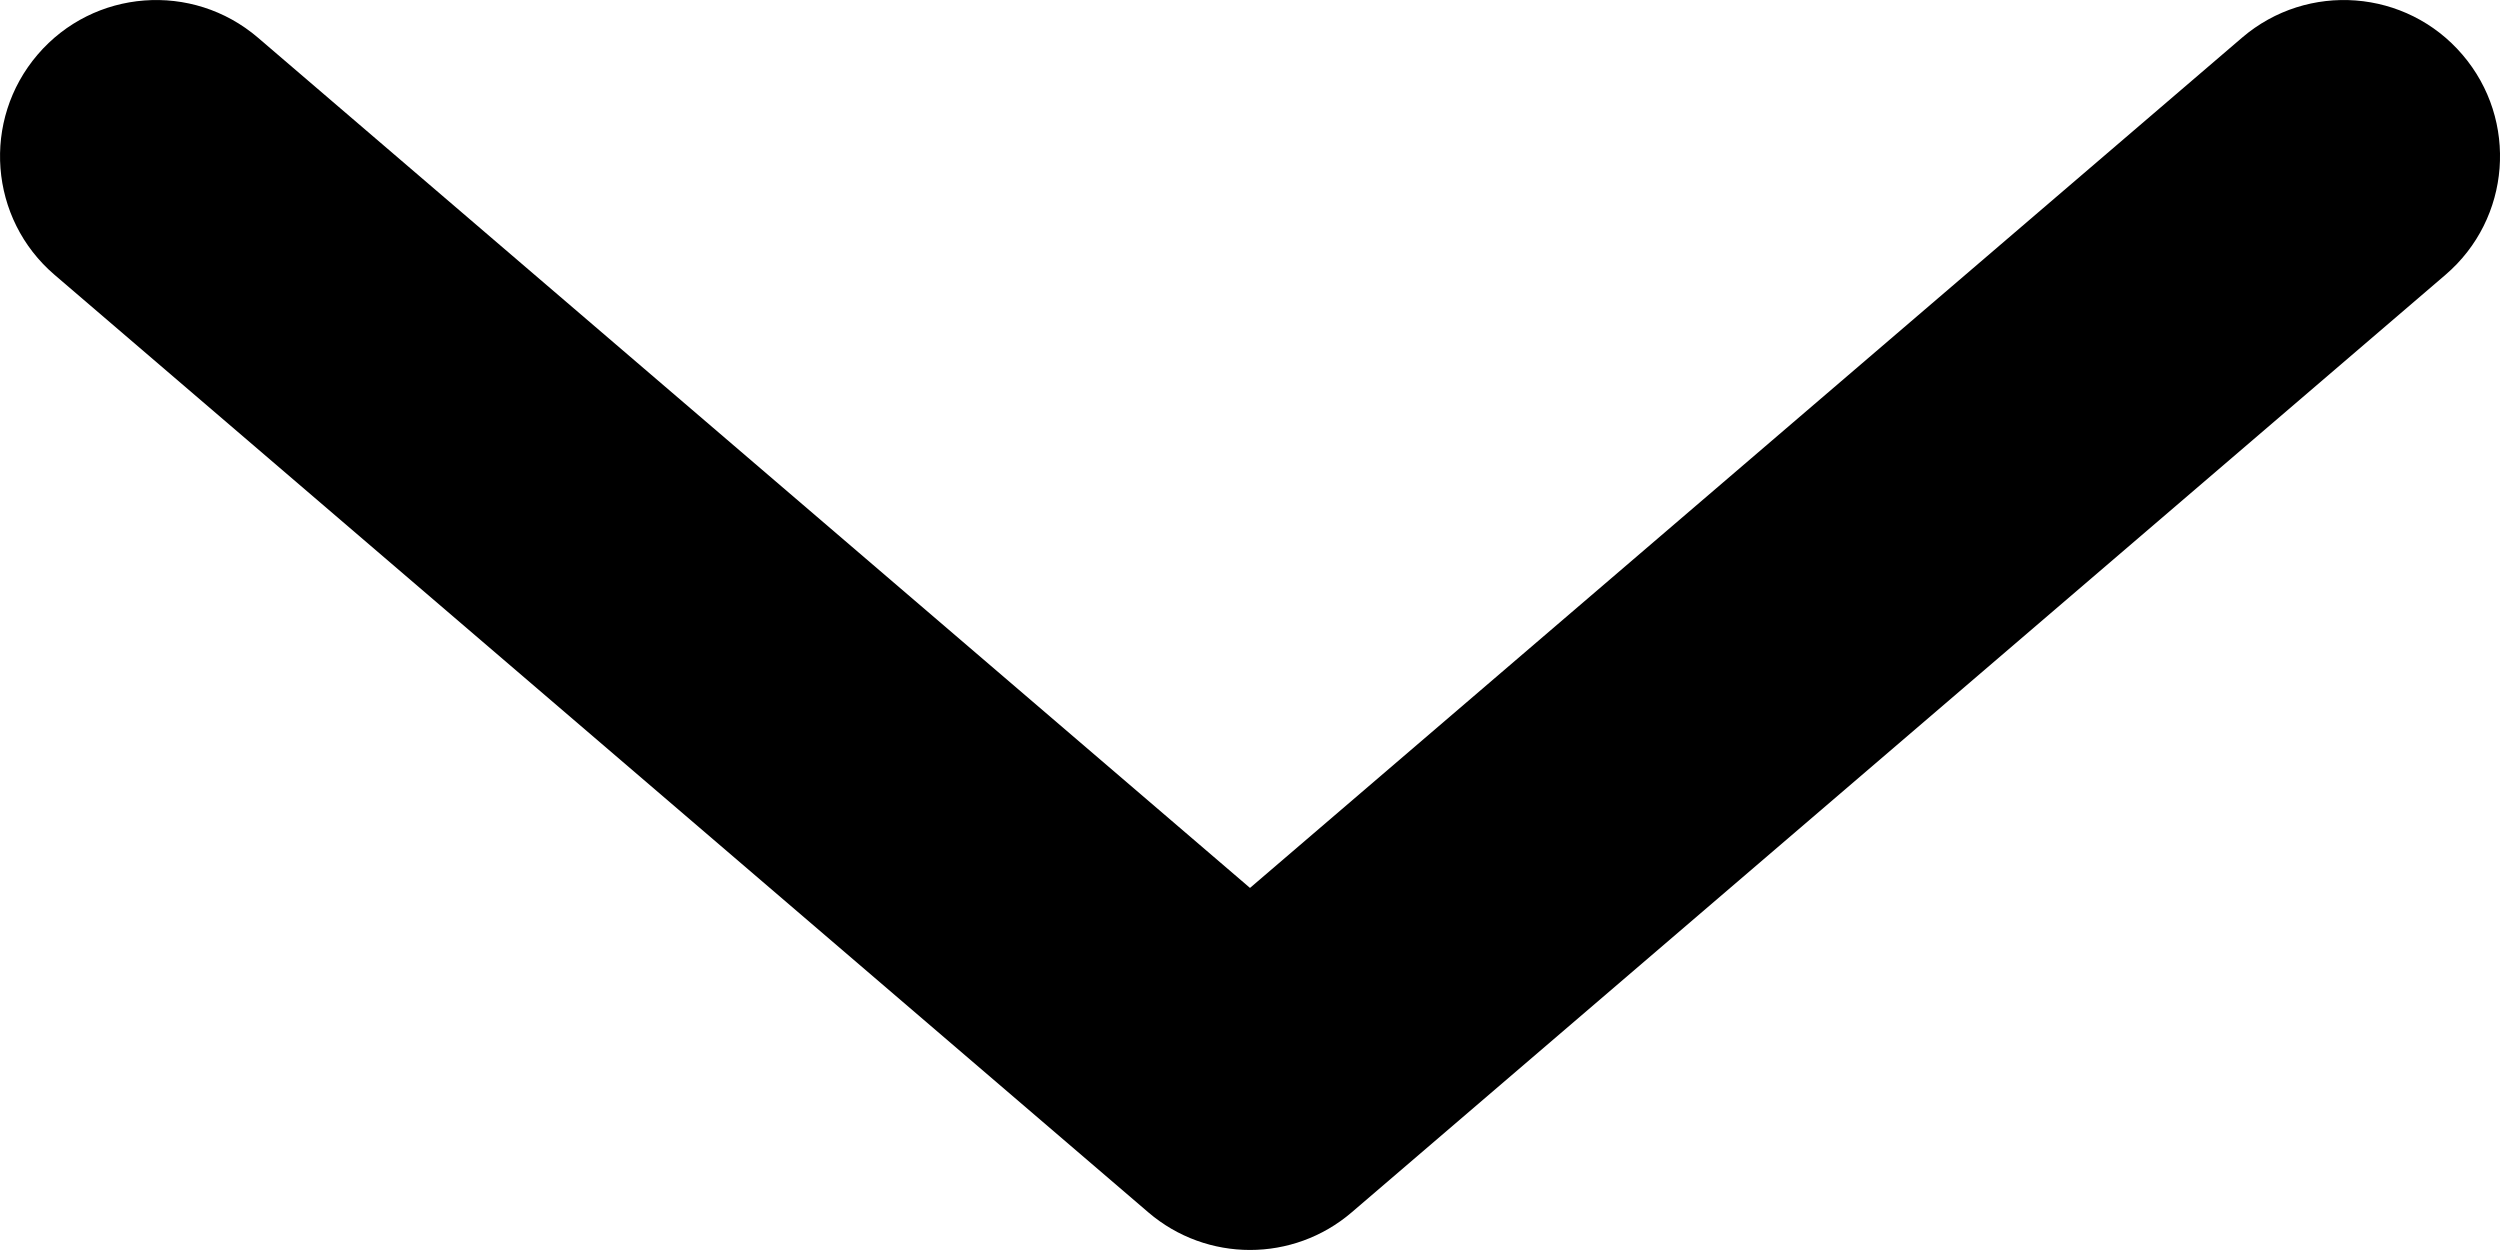 <svg width="18" height="9" viewBox="0 0 18 9" fill="none" xmlns="http://www.w3.org/2000/svg">
<path d="M16.143 0.271C16.615 -0.133 17.325 -0.079 17.729 0.393C18.134 0.865 18.079 1.575 17.607 1.979L9.732 8.729C9.311 9.09 8.689 9.09 8.268 8.729L0.393 1.979C-0.079 1.575 -0.133 0.865 0.271 0.393C0.675 -0.079 1.385 -0.133 1.857 0.271L9 6.393L16.143 0.271Z" fill="black"/>
</svg>
